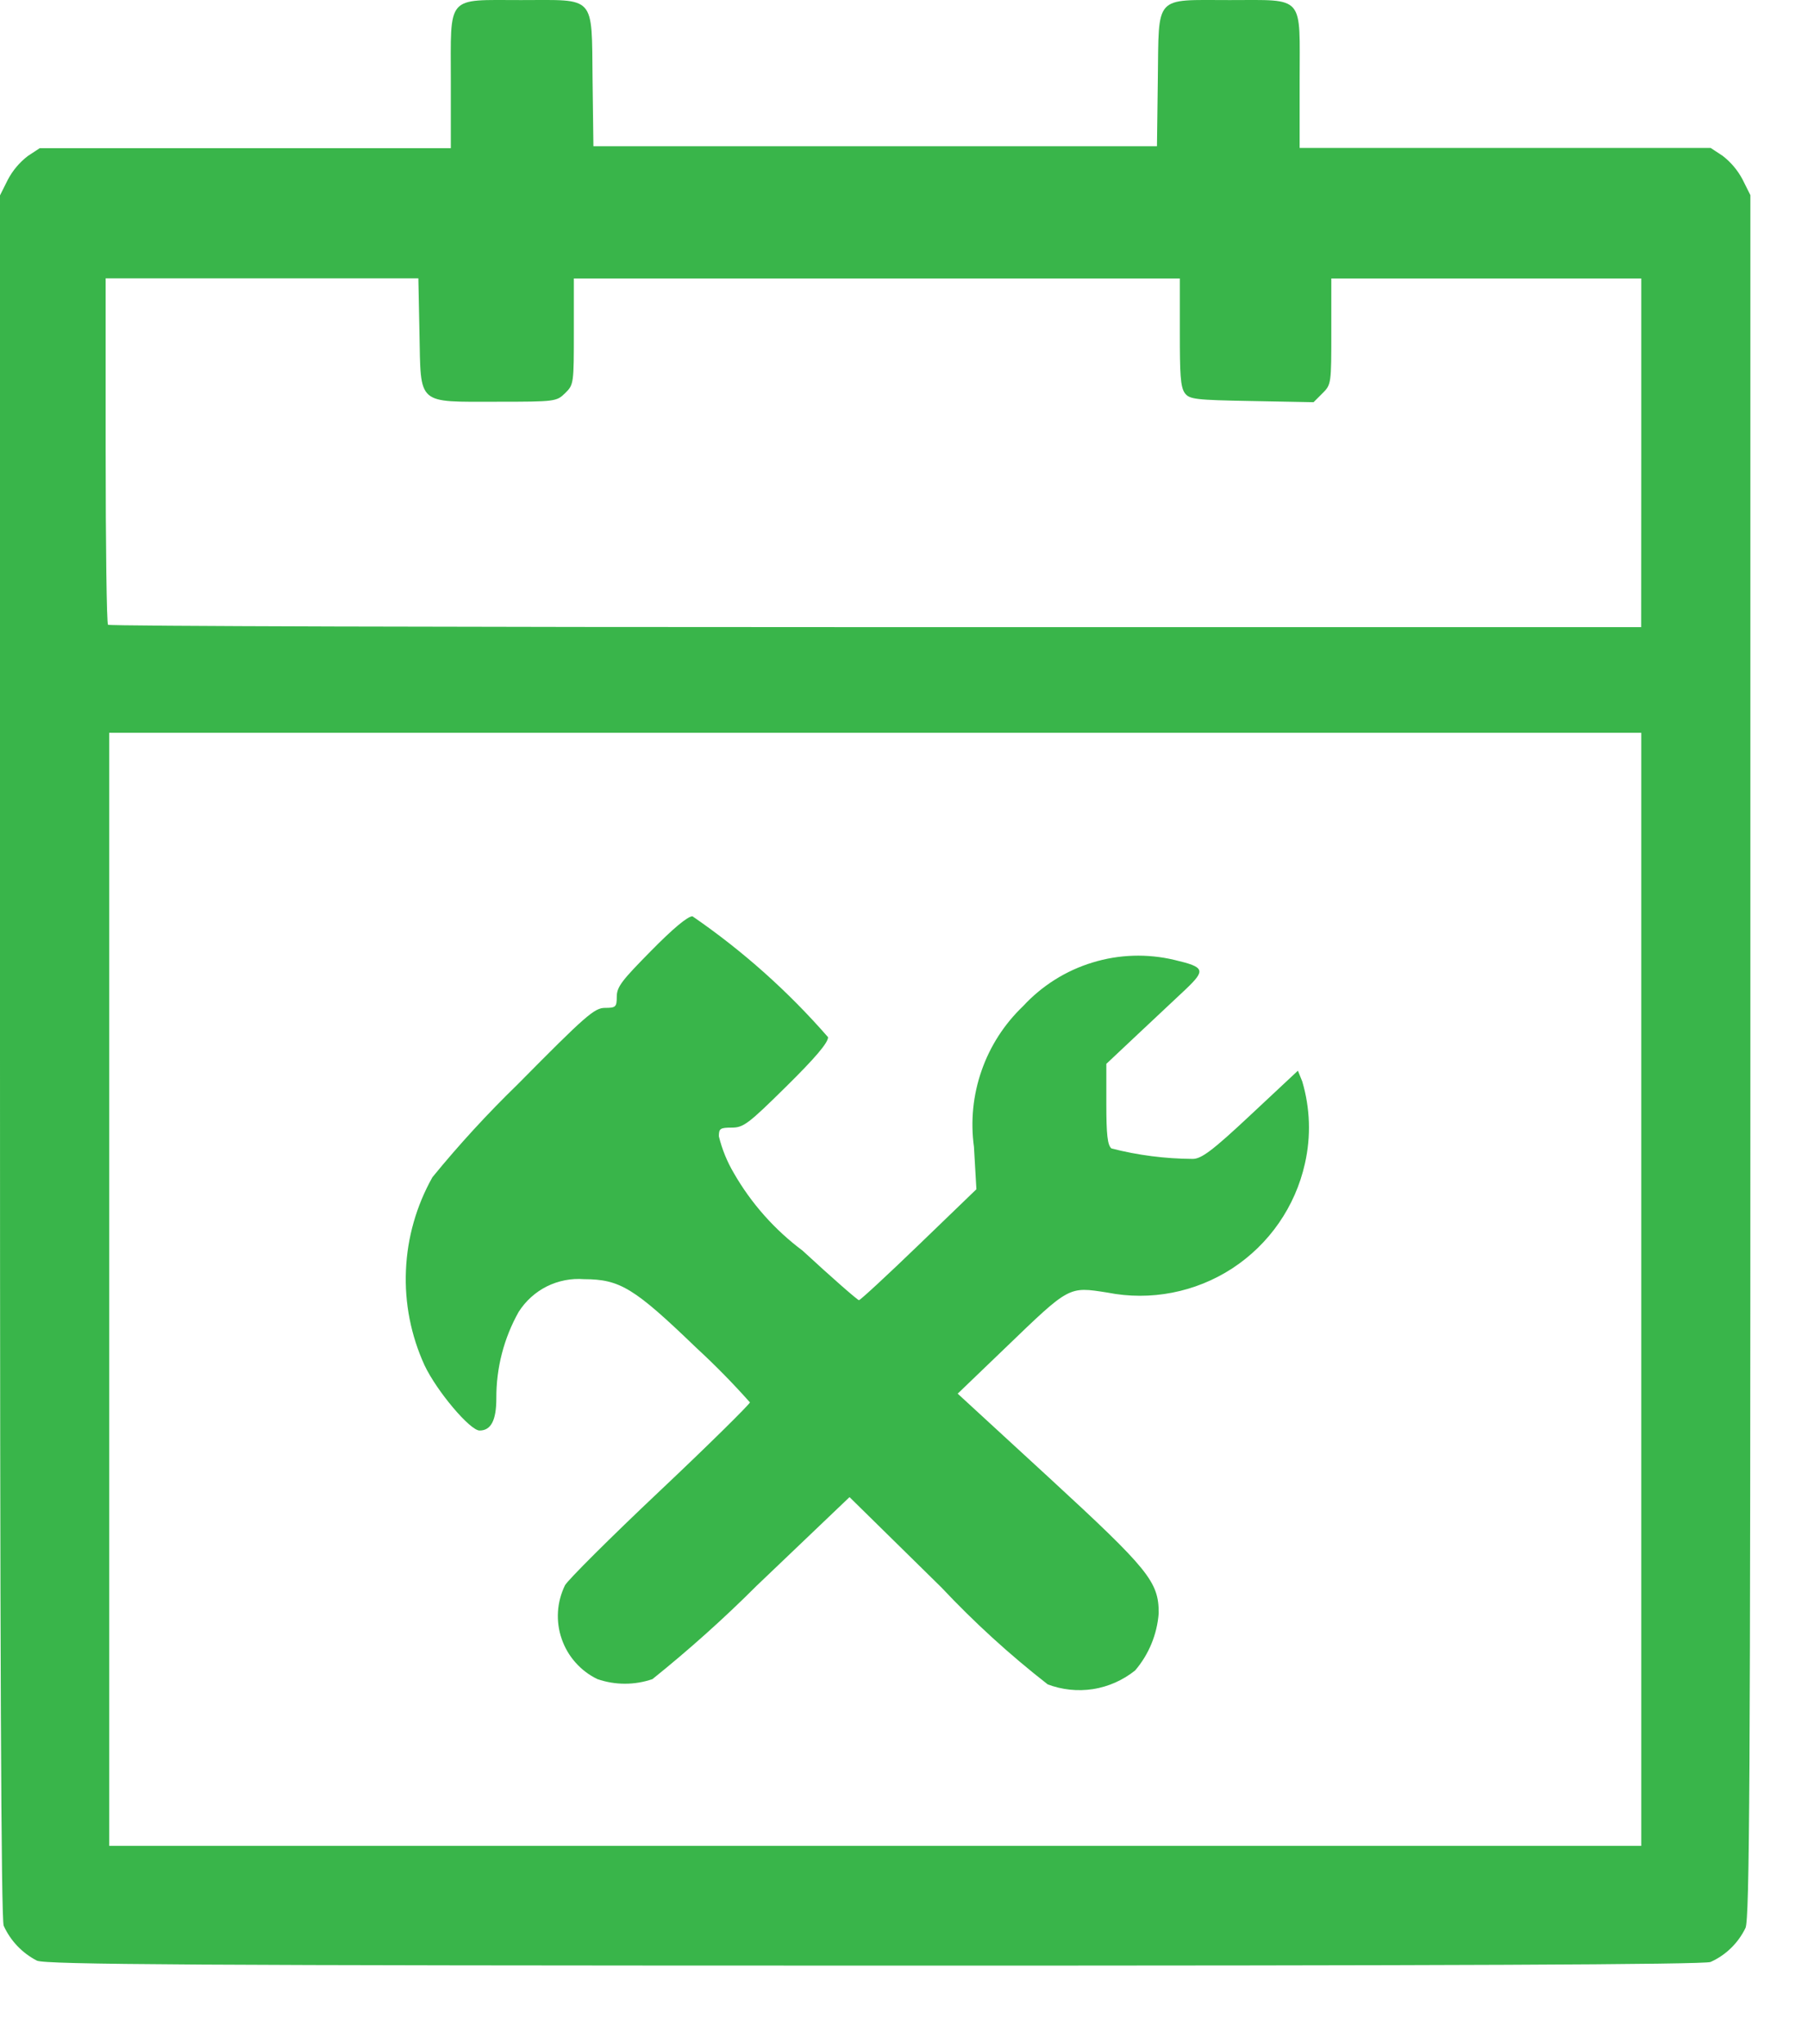 <svg width="23" height="26" viewBox="0 0 23 26" fill="none" xmlns="http://www.w3.org/2000/svg">
<path d="M0.47 24.939C0.283 24.843 0.134 24.687 0.047 24.495C0.014 24.408 0 21.05 0 13.427V2.485L0.1 2.285C0.162 2.168 0.248 2.066 0.353 1.985L0.505 1.885H5.735V1.033C5.735 -0.074 5.669 0.001 6.626 0.001C7.583 0.001 7.526 -0.076 7.538 1.009L7.549 1.86H14.718L14.729 1.009C14.744 -0.075 14.674 0.001 15.642 0.001C16.61 0.001 16.533 -0.075 16.533 1.031V1.882H21.762L21.914 1.982C22.019 2.063 22.105 2.165 22.167 2.282L22.267 2.482V13.432C22.267 22.632 22.257 24.402 22.205 24.523C22.112 24.715 21.955 24.869 21.76 24.956C21.672 24.989 18.443 25.003 11.119 25.002C2.434 25.001 0.581 24.989 0.47 24.939ZM20.879 16.401V9.321H1.389V23.479H20.879V16.401ZM13.327 21.424C12.846 21.049 12.394 20.637 11.976 20.192L10.807 19.043L9.626 20.17C9.206 20.59 8.763 20.986 8.3 21.358C8.073 21.436 7.827 21.436 7.6 21.358C7.494 21.307 7.4 21.236 7.322 21.148C7.244 21.061 7.184 20.958 7.146 20.848C7.107 20.737 7.091 20.619 7.098 20.502C7.105 20.385 7.136 20.271 7.187 20.165C7.22 20.102 7.762 19.56 8.393 18.965C9.024 18.37 9.54 17.858 9.54 17.838C9.324 17.595 9.096 17.363 8.857 17.143C8.067 16.382 7.887 16.272 7.43 16.271C7.267 16.258 7.103 16.29 6.956 16.363C6.809 16.437 6.686 16.549 6.598 16.687C6.409 17.023 6.312 17.402 6.314 17.787C6.314 18.066 6.246 18.196 6.101 18.196C5.979 18.196 5.557 17.696 5.401 17.367C5.228 16.989 5.146 16.575 5.164 16.159C5.181 15.743 5.297 15.337 5.501 14.974C5.839 14.56 6.201 14.166 6.584 13.794C7.454 12.914 7.562 12.82 7.697 12.82C7.832 12.82 7.846 12.809 7.846 12.679C7.846 12.549 7.917 12.466 8.28 12.097C8.56 11.812 8.748 11.655 8.809 11.655C9.447 12.093 10.026 12.61 10.534 13.193C10.534 13.264 10.372 13.455 10.003 13.819C9.52 14.296 9.458 14.343 9.309 14.343C9.16 14.343 9.145 14.356 9.145 14.454C9.185 14.618 9.249 14.775 9.335 14.921C9.556 15.306 9.854 15.642 10.21 15.908C10.586 16.255 10.91 16.538 10.927 16.538C10.944 16.538 11.288 16.22 11.69 15.832L12.421 15.127L12.39 14.588C12.345 14.262 12.378 13.929 12.487 13.618C12.595 13.307 12.776 13.026 13.015 12.798C13.255 12.538 13.559 12.346 13.898 12.243C14.236 12.139 14.596 12.128 14.94 12.21C15.331 12.302 15.34 12.339 15.081 12.586L14.465 13.164L14.074 13.532V14.043C14.074 14.433 14.089 14.567 14.139 14.608C14.477 14.695 14.823 14.739 15.172 14.741C15.282 14.741 15.419 14.641 15.911 14.18L16.511 13.619L16.566 13.755C16.667 14.095 16.679 14.455 16.6 14.801C16.478 15.348 16.146 15.826 15.677 16.133C15.207 16.439 14.636 16.55 14.086 16.441C13.592 16.364 13.61 16.354 12.793 17.141L12.183 17.727L13.351 18.801C14.615 19.965 14.741 20.12 14.74 20.52C14.72 20.788 14.615 21.044 14.44 21.248C14.285 21.372 14.101 21.454 13.905 21.485C13.709 21.515 13.508 21.494 13.323 21.423L13.327 21.424ZM20.879 5.759V3.542H16.936V4.216C16.936 4.877 16.936 4.892 16.823 5.003L16.71 5.116L15.923 5.101C15.205 5.088 15.131 5.079 15.073 5.001C15.015 4.923 15.009 4.749 15.009 4.228V3.542H7.3V4.216C7.3 4.872 7.3 4.893 7.19 5C7.08 5.107 7.067 5.11 6.321 5.11C5.297 5.11 5.355 5.161 5.336 4.24L5.322 3.54H1.344V5.729C1.344 6.929 1.357 7.929 1.374 7.947C1.391 7.965 5.786 7.977 11.141 7.977H20.878L20.879 5.759Z" fill="#39B54A"/>
</svg>
